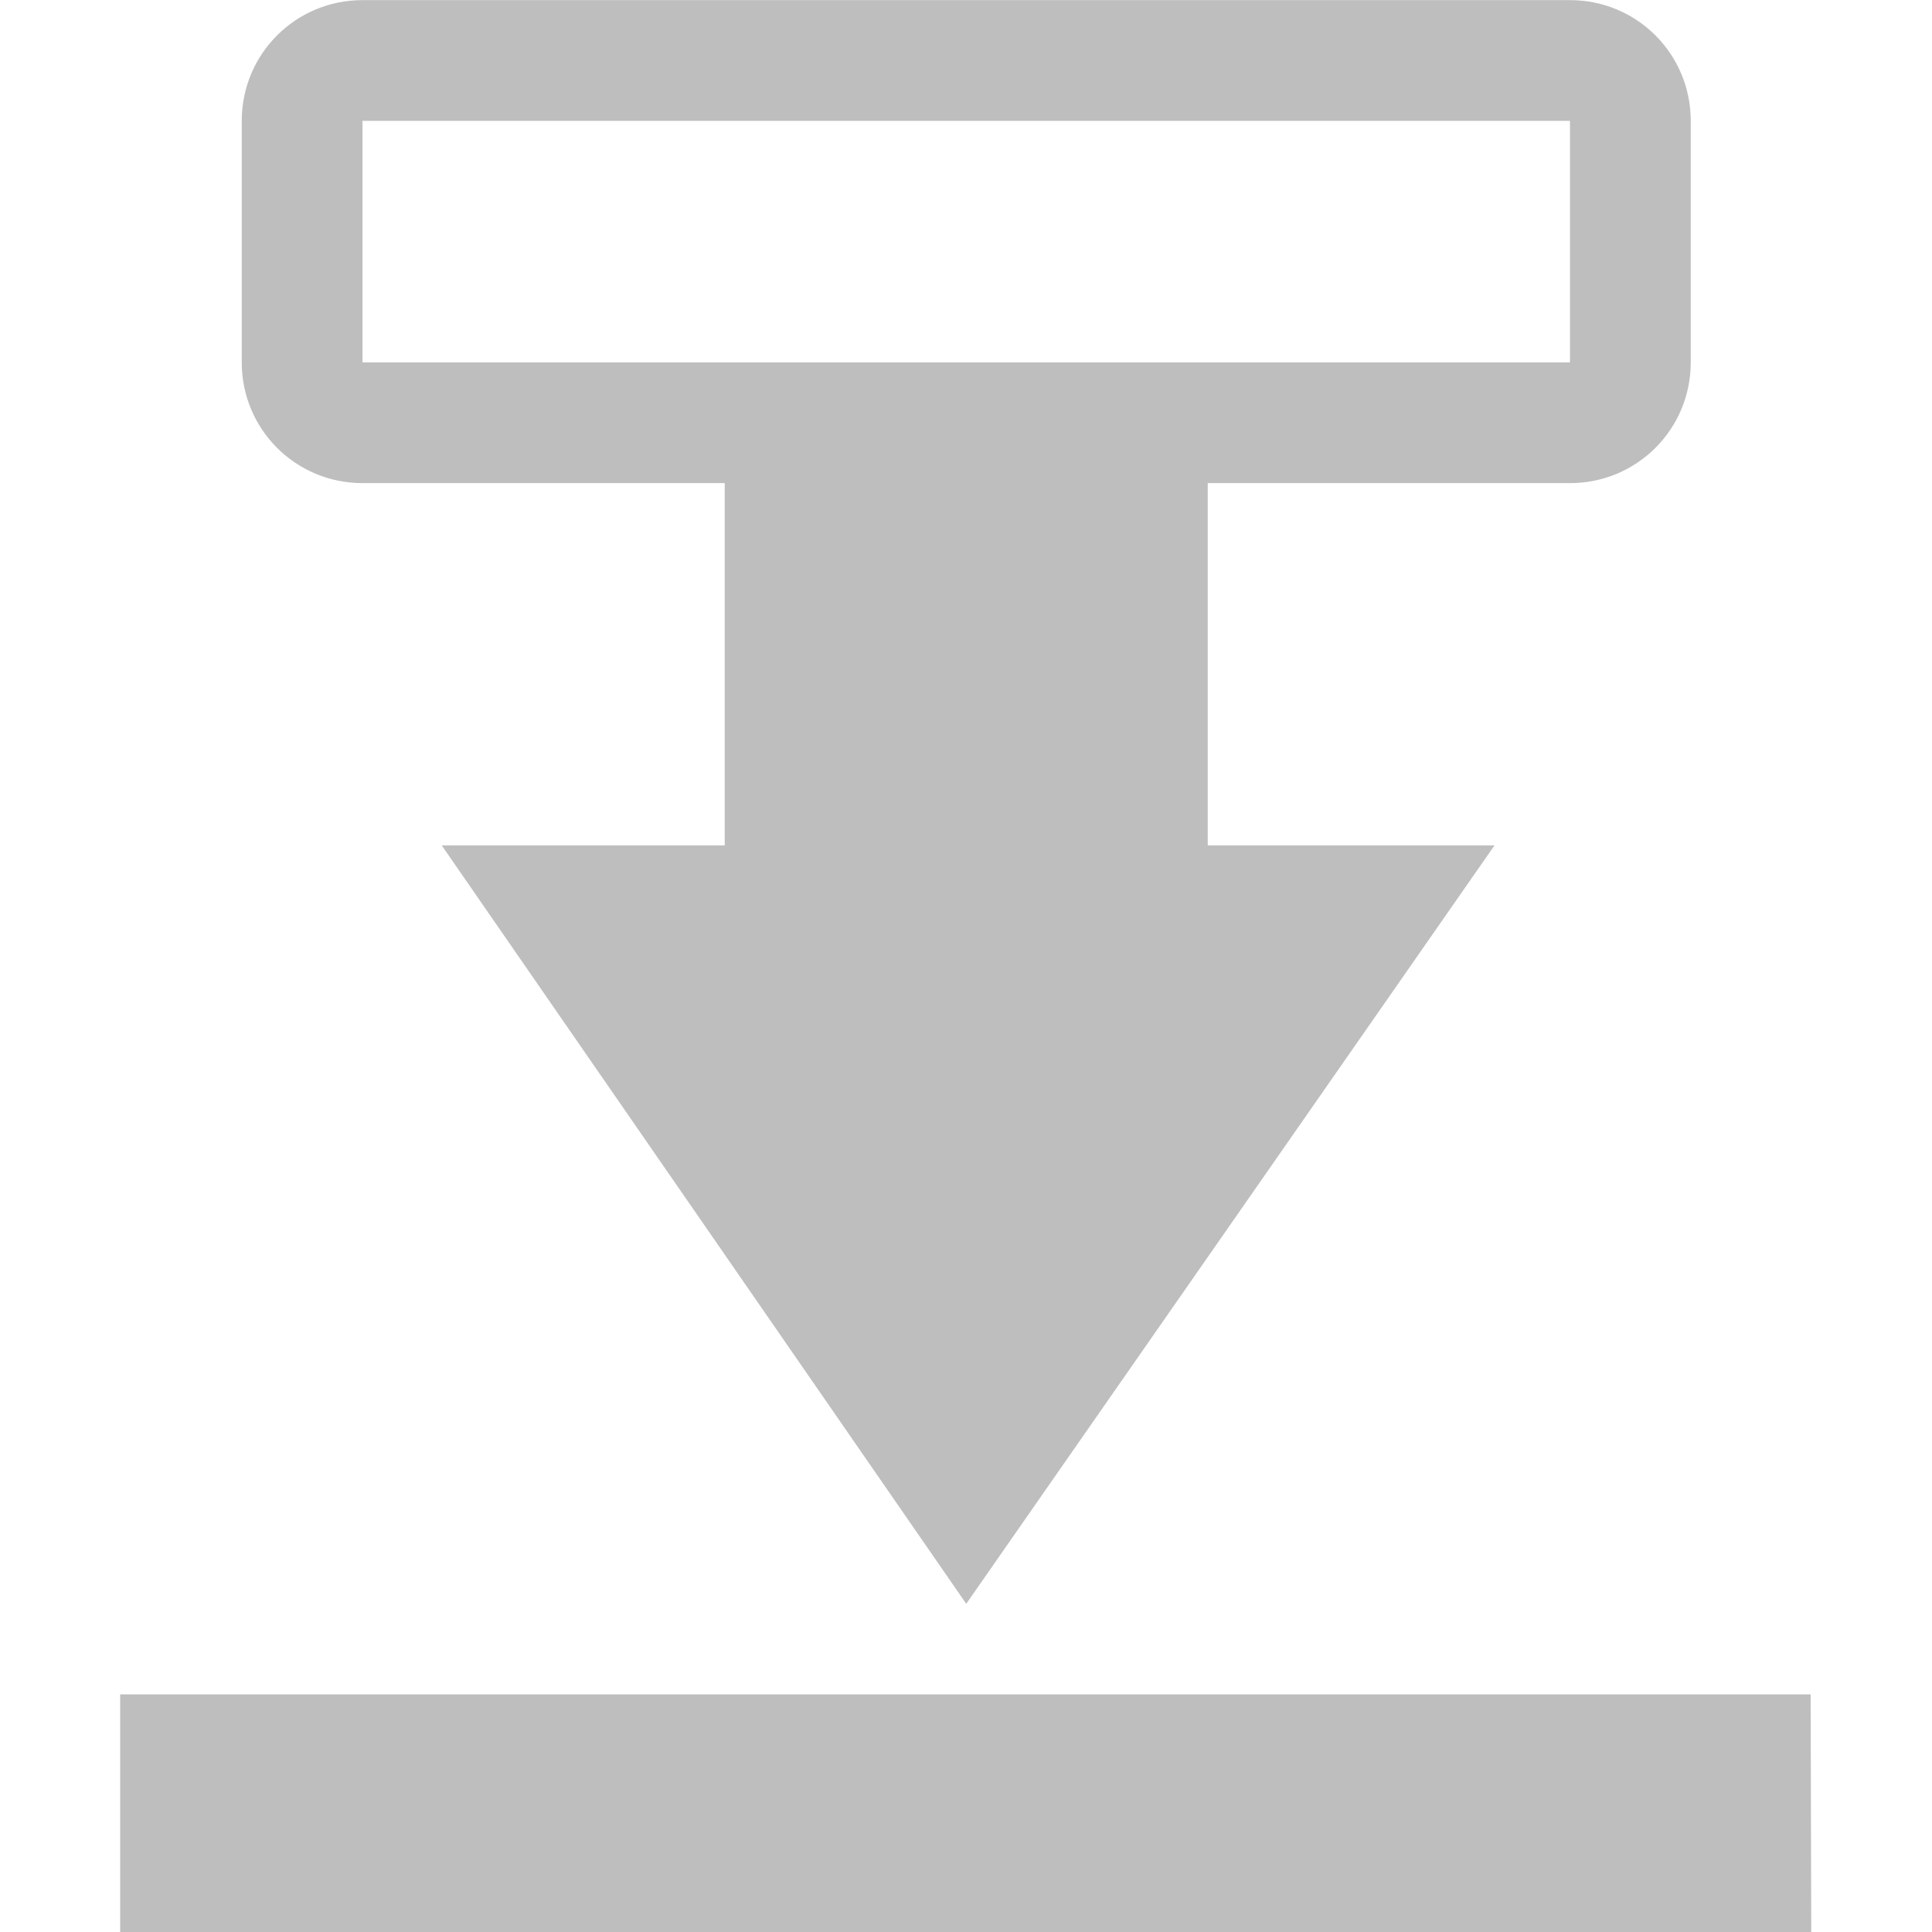 <?xml version='1.0' encoding='UTF-8' standalone='no'?>
<!-- Created with Inkscape (http://www.inkscape.org/) -->

<svg xmlns:cc='http://creativecommons.org/ns#' xmlns:dc='http://purl.org/dc/elements/1.1/' sodipodi:docname='document-save-as-symbolic.svg' inkscape:export-filename='/home/sam/img/source-symbolic.png' inkscape:export-xdpi='270' inkscape:export-ydpi='270' height='16' id='svg7384' xmlns:inkscape='http://www.inkscape.org/namespaces/inkscape' xmlns:osb='http://www.openswatchbook.org/uri/2009/osb' xmlns:rdf='http://www.w3.org/1999/02/22-rdf-syntax-ns#' xmlns:sodipodi='http://sodipodi.sourceforge.net/DTD/sodipodi-0.dtd' style='enable-background:new' xmlns:svg='http://www.w3.org/2000/svg' version='1.1' inkscape:version='0.48.4 r9939' width='16' xmlns='http://www.w3.org/2000/svg'>
  <sodipodi:namedview inkscape:bbox-nodes='true' inkscape:bbox-paths='true' bordercolor='#666666' borderlayer='false' borderopacity='1' inkscape:current-layer='layer12' inkscape:cx='306.99328' inkscape:cy='67.735142' gridtolerance='10' inkscape:guide-bbox='true' guidetolerance='10' id='namedview88' inkscape:object-nodes='true' inkscape:object-paths='true' objecttolerance='10' pagecolor='#333333' inkscape:pageopacity='1' inkscape:pageshadow='2' showborder='true' showgrid='false' showguides='true' inkscape:showpageshadow='true' inkscape:snap-bbox='true' inkscape:snap-bbox-edge-midpoints='false' inkscape:snap-bbox-midpoints='false' inkscape:snap-center='false' inkscape:snap-global='true' inkscape:snap-grids='true' inkscape:snap-intersection-paths='true' inkscape:snap-midpoints='true' inkscape:snap-nodes='true' inkscape:snap-object-midpoints='true' inkscape:snap-others='true' inkscape:snap-page='false' inkscape:snap-smooth-nodes='true' inkscape:snap-to-guides='true' inkscape:window-height='700' inkscape:window-maximized='1' inkscape:window-width='1364' inkscape:window-x='0' inkscape:window-y='28' inkscape:zoom='1'>
    <inkscape:grid color='#000000' dotted='false' empcolor='#0800ff' empopacity='0.463' empspacing='4' enabled='true' id='grid4866' opacity='0.165' originx='-79.998px' originy='-209.001px' snapvisiblegridlinesonly='true' spacingx='0.25px' spacingy='0.25px' type='xygrid' visible='true'/>
  </sodipodi:namedview>
  <title id='title8473'>Moka Symbolic Icon Theme</title>
  <defs id='defs7386'>
    <linearGradient id='linearGradient5606' osb:paint='solid'>
      <stop id='stop5608' offset='0' style='stop-color:#000000;stop-opacity:1;'/>
    </linearGradient>
    <filter inkscape:collect='always' color-interpolation-filters='sRGB' id='filter7554'>
      <feBlend inkscape:collect='always' id='feBlend7556' in2='BackgroundImage' mode='darken'/>
    </filter>
  </defs>
  <g inkscape:groupmode='layer' id='layer9' inkscape:label='status' style='display:inline' transform='translate(-320.998,-7.999)'/>
  <g inkscape:groupmode='layer' id='layer10' inkscape:label='devices' style='display:inline;filter:url(#filter7554)' transform='translate(-320.998,-7.999)'/>
  <g inkscape:groupmode='layer' id='layer1' inkscape:label='places' style='display:inline' transform='translate(-79.998,-624.999)'/>
  <g inkscape:groupmode='layer' id='layer14' inkscape:label='mimetypes' style='display:inline' transform='translate(-320.998,-7.999)'/>
  <g inkscape:groupmode='layer' id='layer15' inkscape:label='emblems' style='display:inline' transform='translate(-320.998,-7.999)'/>
  <g inkscape:groupmode='layer' id='g71291' inkscape:label='emotes' style='display:inline' transform='translate(-320.998,-7.999)'/>
  <g inkscape:groupmode='layer' id='layer2' inkscape:label='categories' style='display:inline' transform='translate(-79.998,-474.999)'/>
  <g inkscape:groupmode='layer' id='g6058' inkscape:label='apps' style='display:inline' transform='translate(-79.998,-474.999)'/>
  <g inkscape:groupmode='layer' id='layer12' inkscape:label='actions' style='display:inline' transform='translate(-320.998,-7.999)'>
    <path inkscape:connector-curvature='0' d='m 324,8 c -0.554,0 -1,0.446 -1,1 l 0,2 c 0,0.554 0.446,1 1,1 l 3,0 0,3 -2.344,0 4.344,6.281 4.375,-6.281 -2.375,0 0,-3 3,0 c 0.554,0 1,-0.446 1,-1 l 0,-2 c 0,-0.554 -0.446,-1 -1,-1 l -10,0 z m 0,1 10,0 0,2 -3,0 -4,0 -3,0 0,-2 z' id='path5981' style='fill:#bebebe;fill-opacity:1;fill-rule:nonzero;stroke:none'/>
    
    <path inkscape:connector-curvature='0' d='m 321.993,22.031 0,1.969 14.005,0 -0.005,-1.969 z' id='path5989' sodipodi:nodetypes='ccccc' style='fill:#bebebe;fill-opacity:1;fill-rule:nonzero;stroke:none'/>
  </g>
</svg>
